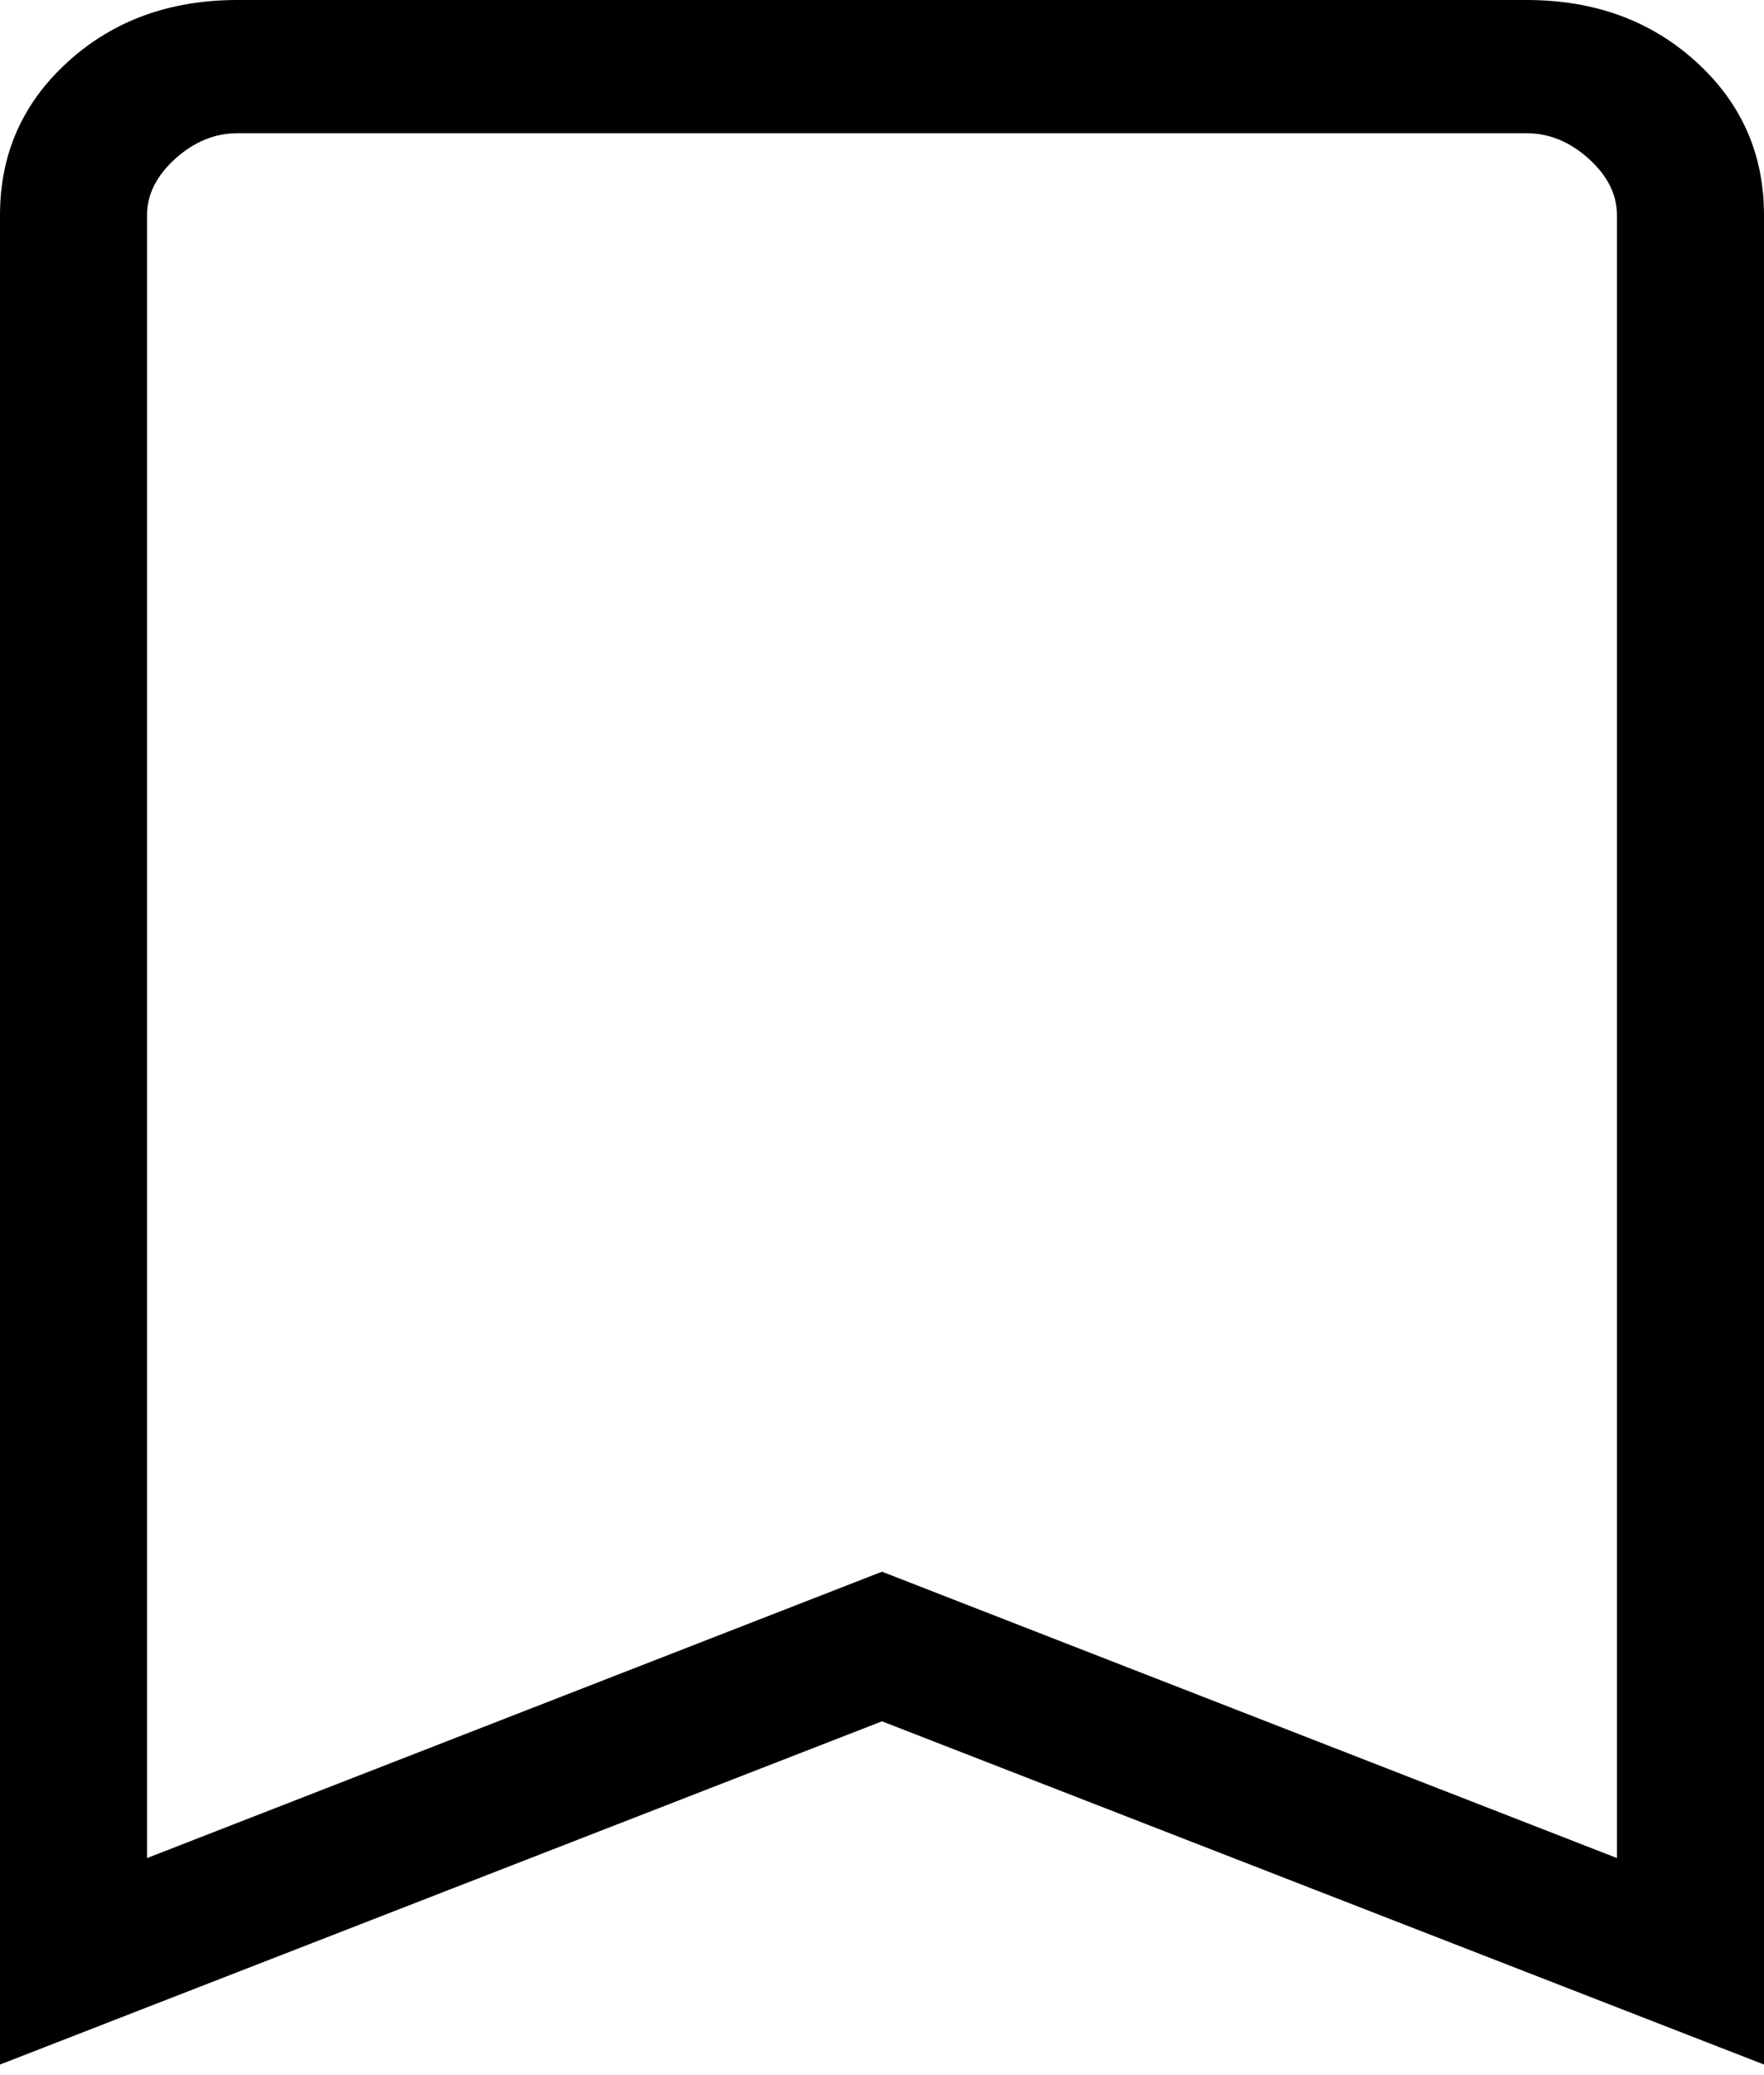 <svg width="17" height="20" viewBox="0 0 17 20" fill="none" xmlns="http://www.w3.org/2000/svg">
<path id="Vector" d="M0 19.898V2.073C0 1.483 0.219 0.99 0.656 0.594C1.092 0.198 1.636 0 2.288 0H14.712C15.364 0 15.908 0.198 16.344 0.594C16.781 0.99 17 1.483 17 2.073V19.898L8.5 16.59L0 19.898ZM1.417 17.908L8.5 15.148L15.583 17.908V2.073C15.583 1.876 15.493 1.695 15.311 1.53C15.129 1.366 14.929 1.284 14.712 1.284H2.288C2.071 1.284 1.871 1.366 1.689 1.53C1.507 1.695 1.417 1.876 1.417 2.073V17.908Z" fill="black"/>
</svg>
